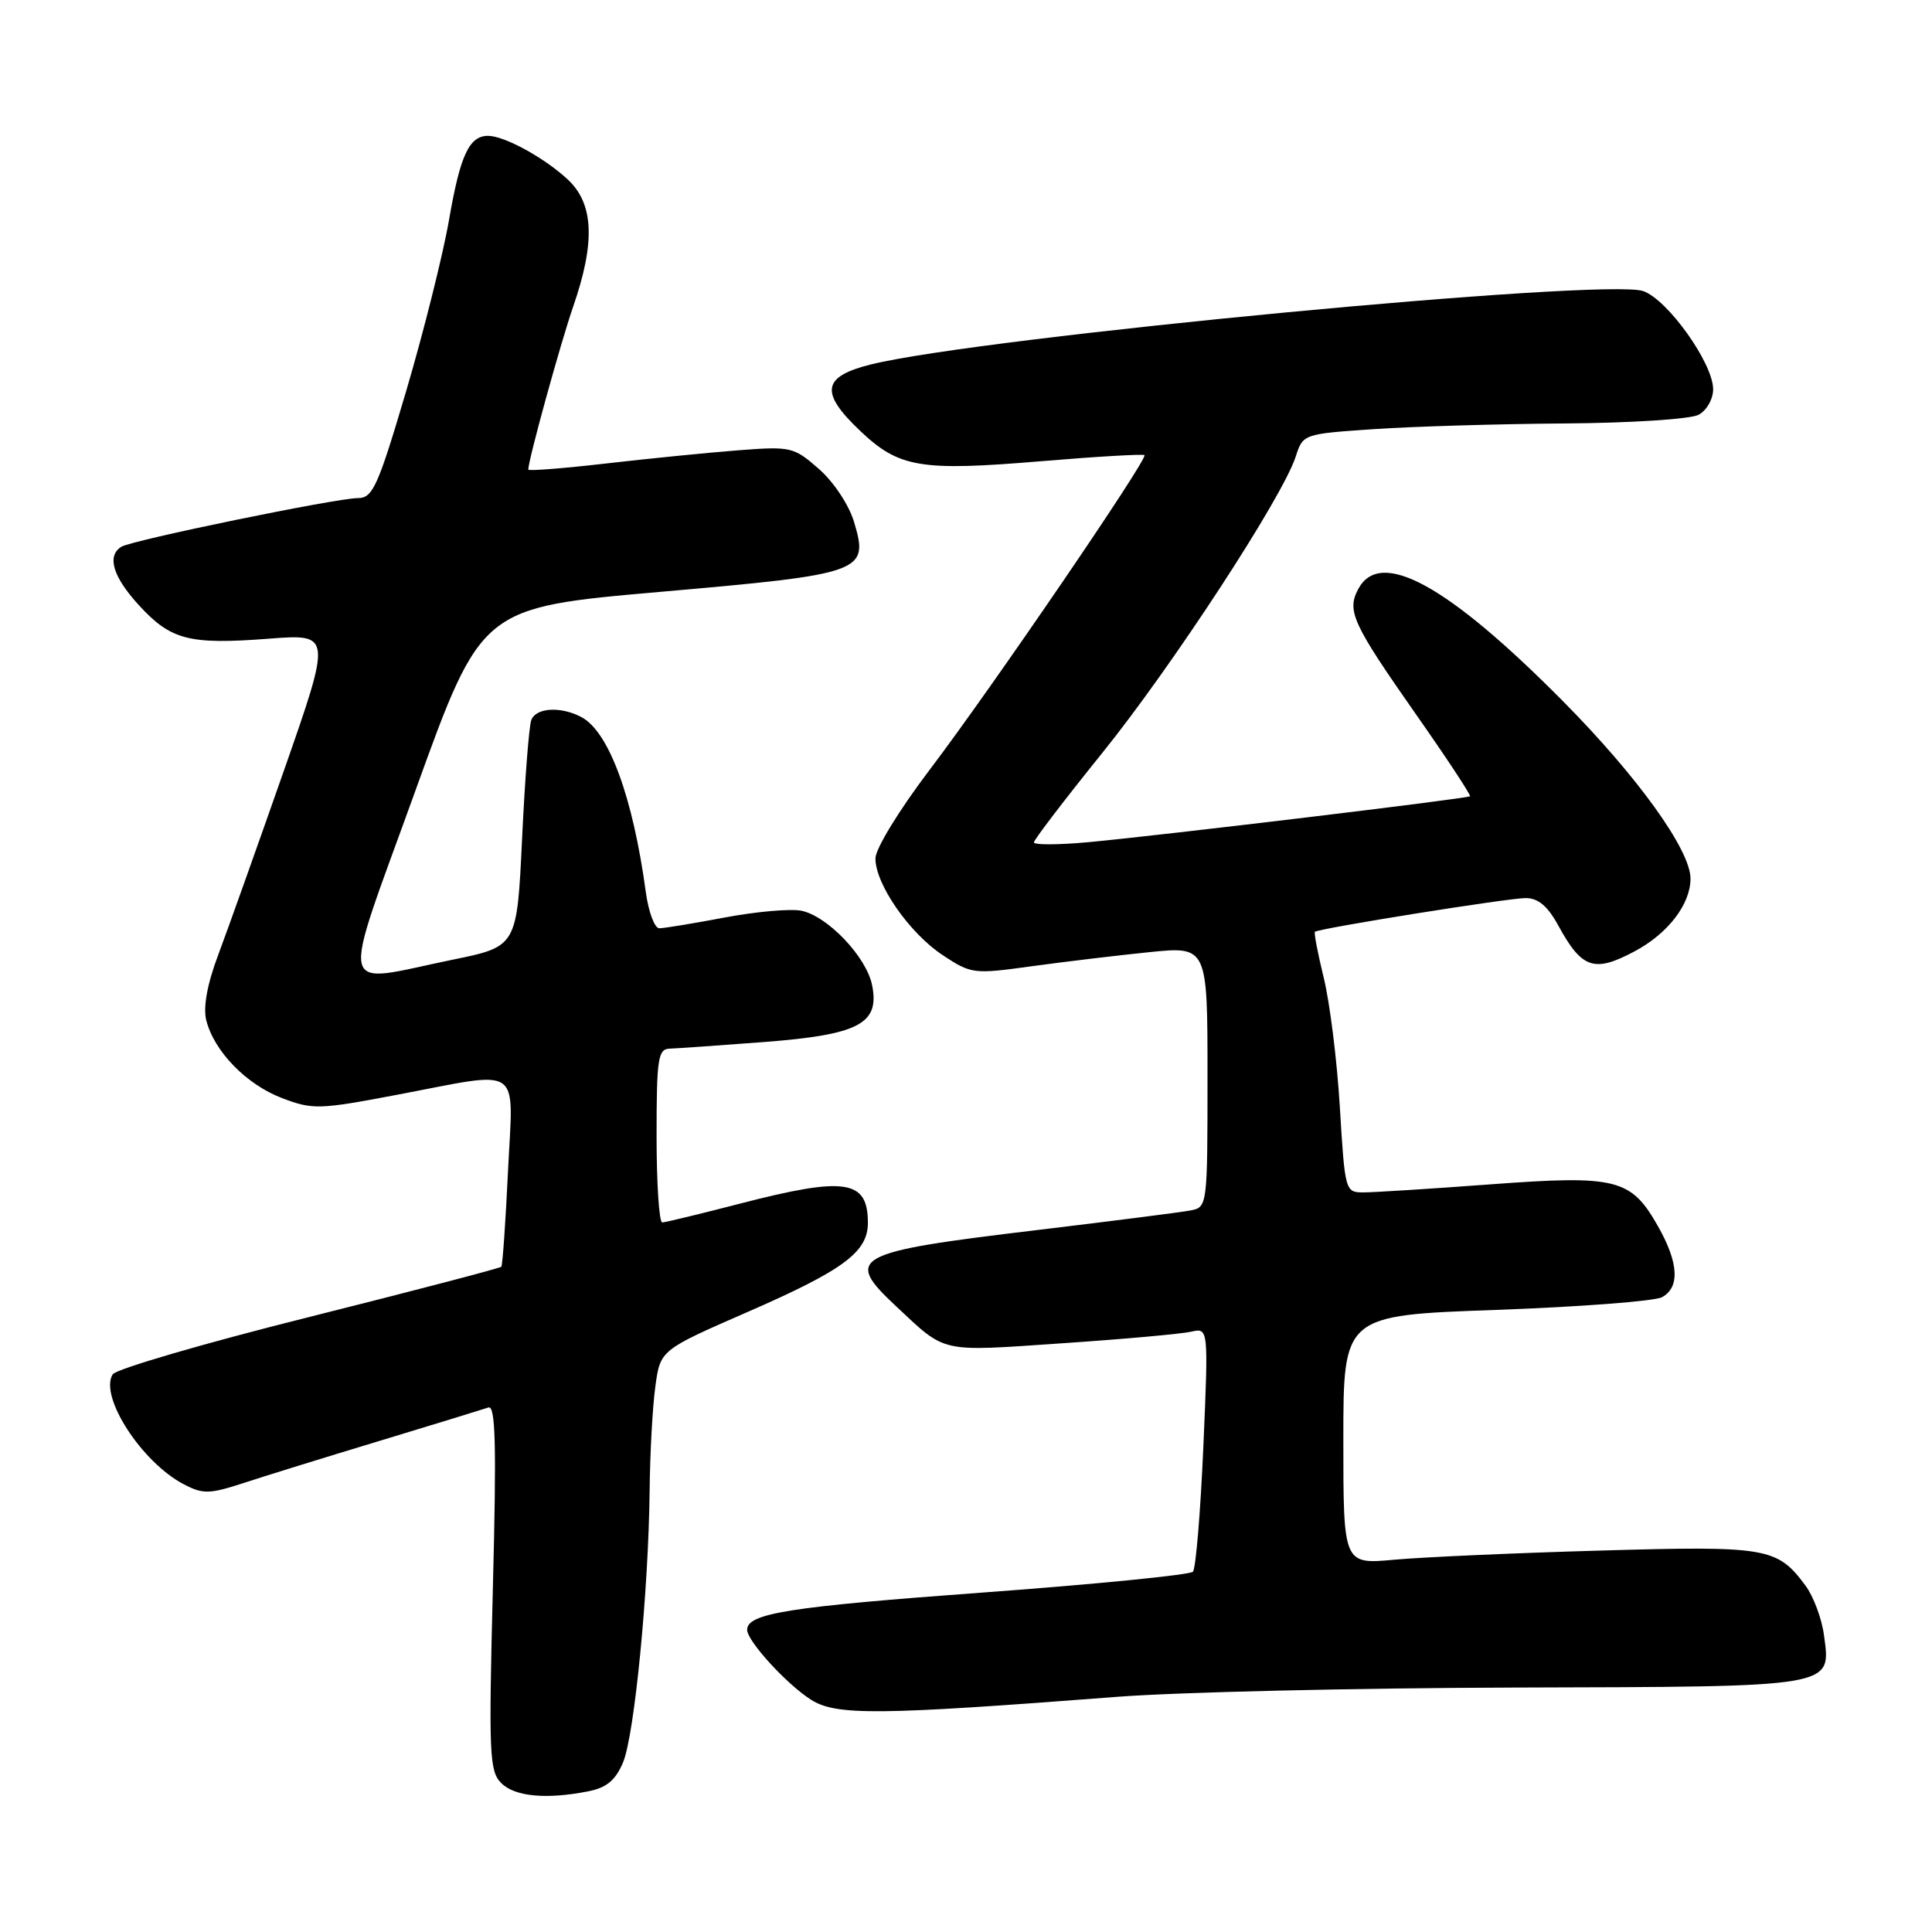 <?xml version="1.0" encoding="UTF-8" standalone="no"?>
<!DOCTYPE svg PUBLIC "-//W3C//DTD SVG 1.1//EN" "http://www.w3.org/Graphics/SVG/1.1/DTD/svg11.dtd" >
<svg xmlns="http://www.w3.org/2000/svg" xmlns:xlink="http://www.w3.org/1999/xlink" version="1.1" viewBox="0 0 256 256">
 <g >
 <path fill="currentColor"
d=" M 77.99 237.35 C 80.39 236.87 81.57 235.88 82.56 233.52 C 84.07 229.89 85.93 210.87 86.08 197.50 C 86.13 192.55 86.47 186.34 86.84 183.69 C 87.50 178.89 87.50 178.89 99.00 173.87 C 111.77 168.30 115.00 165.91 115.00 162.03 C 115.00 156.31 112.02 155.87 98.00 159.50 C 92.78 160.85 88.16 161.97 87.75 161.98 C 87.34 161.99 87.00 156.82 87.00 150.50 C 87.00 140.23 87.19 138.99 88.75 138.95 C 89.71 138.92 95.36 138.52 101.29 138.07 C 113.83 137.10 116.58 135.65 115.56 130.55 C 114.81 126.78 109.64 121.36 106.15 120.67 C 104.69 120.39 100.12 120.80 96.00 121.58 C 91.88 122.36 87.99 123.00 87.36 123.00 C 86.74 123.00 85.94 120.86 85.58 118.25 C 83.87 105.63 80.69 96.98 77.06 95.03 C 74.33 93.57 71.03 93.75 70.40 95.41 C 70.10 96.18 69.55 103.25 69.18 111.12 C 68.50 125.42 68.50 125.42 60.00 127.16 C 44.46 130.35 44.97 132.68 55.05 104.75 C 63.80 80.50 63.80 80.50 87.43 78.43 C 114.51 76.06 115.16 75.82 113.16 69.14 C 112.49 66.91 110.47 63.86 108.52 62.15 C 105.17 59.21 104.82 59.13 97.78 59.67 C 93.78 59.98 85.89 60.77 80.25 61.42 C 74.61 62.07 70.00 62.43 70.00 62.22 C 70.00 60.97 74.24 45.57 75.96 40.59 C 78.90 32.09 78.68 27.01 75.25 23.80 C 72.17 20.92 66.84 18.00 64.67 18.00 C 62.17 18.00 60.98 20.56 59.50 29.13 C 58.70 33.74 56.15 43.91 53.84 51.75 C 50.08 64.47 49.39 66.00 47.43 66.00 C 44.59 66.00 17.50 71.57 16.08 72.45 C 14.12 73.66 14.96 76.44 18.42 80.21 C 22.65 84.82 25.08 85.44 35.60 84.63 C 43.96 83.99 43.96 83.99 37.57 102.25 C 34.05 112.29 30.16 123.21 28.92 126.51 C 27.45 130.42 26.90 133.46 27.33 135.19 C 28.37 139.31 32.63 143.69 37.36 145.50 C 41.43 147.05 42.27 147.03 52.58 145.07 C 69.49 141.87 68.00 140.84 67.31 155.25 C 66.99 161.99 66.59 167.66 66.43 167.85 C 66.26 168.04 54.79 171.04 40.93 174.52 C 27.06 177.99 15.36 181.41 14.93 182.11 C 13.12 185.04 18.78 193.77 24.36 196.68 C 26.90 198.00 27.75 197.98 32.24 196.52 C 35.00 195.61 43.16 193.08 50.38 190.90 C 57.60 188.71 64.05 186.73 64.72 186.50 C 65.66 186.18 65.80 191.50 65.31 210.32 C 64.75 232.43 64.84 234.70 66.42 236.27 C 68.21 238.07 72.44 238.46 77.99 237.35 Z  M 148.00 224.84 C 155.97 224.22 179.64 223.67 200.60 223.61 C 243.57 223.49 242.62 223.65 241.68 216.63 C 241.39 214.45 240.28 211.51 239.23 210.09 C 235.48 205.04 234.17 204.82 212.00 205.46 C 200.72 205.78 188.46 206.33 184.75 206.67 C 178.00 207.29 178.00 207.29 178.00 190.79 C 178.00 174.29 178.00 174.29 198.21 173.57 C 209.33 173.17 219.23 172.41 220.21 171.89 C 222.62 170.60 222.44 167.33 219.70 162.50 C 216.12 156.17 214.23 155.69 197.53 156.93 C 189.61 157.52 182.02 158.00 180.67 158.00 C 178.25 158.00 178.21 157.84 177.54 146.75 C 177.17 140.56 176.21 132.85 175.41 129.60 C 174.62 126.36 174.09 123.60 174.23 123.47 C 174.76 123.01 199.84 119.00 202.15 119.00 C 203.82 119.00 205.08 120.06 206.50 122.67 C 209.61 128.36 211.23 128.91 216.57 126.07 C 221.00 123.72 224.00 119.83 224.00 116.42 C 224.00 112.63 216.98 102.87 207.05 92.86 C 191.80 77.48 182.89 72.60 179.98 78.04 C 178.43 80.94 179.19 82.60 187.58 94.59 C 191.70 100.46 194.94 105.38 194.78 105.51 C 194.42 105.82 153.90 110.69 144.25 111.59 C 140.26 111.96 137.00 111.97 137.00 111.62 C 137.00 111.28 141.07 105.95 146.04 99.79 C 155.31 88.30 169.96 65.86 171.69 60.50 C 172.65 57.51 172.70 57.50 182.08 56.86 C 187.26 56.51 198.62 56.17 207.32 56.11 C 216.07 56.05 224.00 55.54 225.07 54.96 C 226.14 54.39 227.00 52.88 227.00 51.58 C 227.00 48.15 220.98 39.70 217.73 38.57 C 212.72 36.82 130.01 44.68 115.40 48.29 C 108.96 49.89 108.60 51.98 113.91 57.03 C 119.13 62.00 121.89 62.46 138.12 61.10 C 145.39 60.49 151.47 60.14 151.65 60.31 C 152.13 60.80 131.29 91.33 123.20 101.98 C 119.13 107.35 116.00 112.46 116.00 113.75 C 116.00 117.17 120.50 123.64 124.91 126.56 C 128.69 129.06 129.01 129.10 136.65 128.04 C 140.97 127.45 147.99 126.60 152.25 126.17 C 160.00 125.38 160.00 125.38 160.00 142.67 C 160.00 159.81 159.98 159.97 157.75 160.39 C 156.51 160.63 147.40 161.79 137.50 162.98 C 112.95 165.91 111.75 166.56 118.75 173.10 C 125.42 179.34 124.38 179.11 140.61 178.00 C 148.80 177.45 156.54 176.75 157.82 176.46 C 160.13 175.93 160.13 175.93 159.45 191.71 C 159.07 200.40 158.45 207.84 158.07 208.26 C 157.69 208.68 145.10 209.93 130.09 211.03 C 104.50 212.91 99.00 213.78 99.00 215.96 C 99.00 217.44 104.22 223.16 107.46 225.22 C 110.80 227.34 116.23 227.29 148.00 224.84 Z "/>
</g>
</svg>